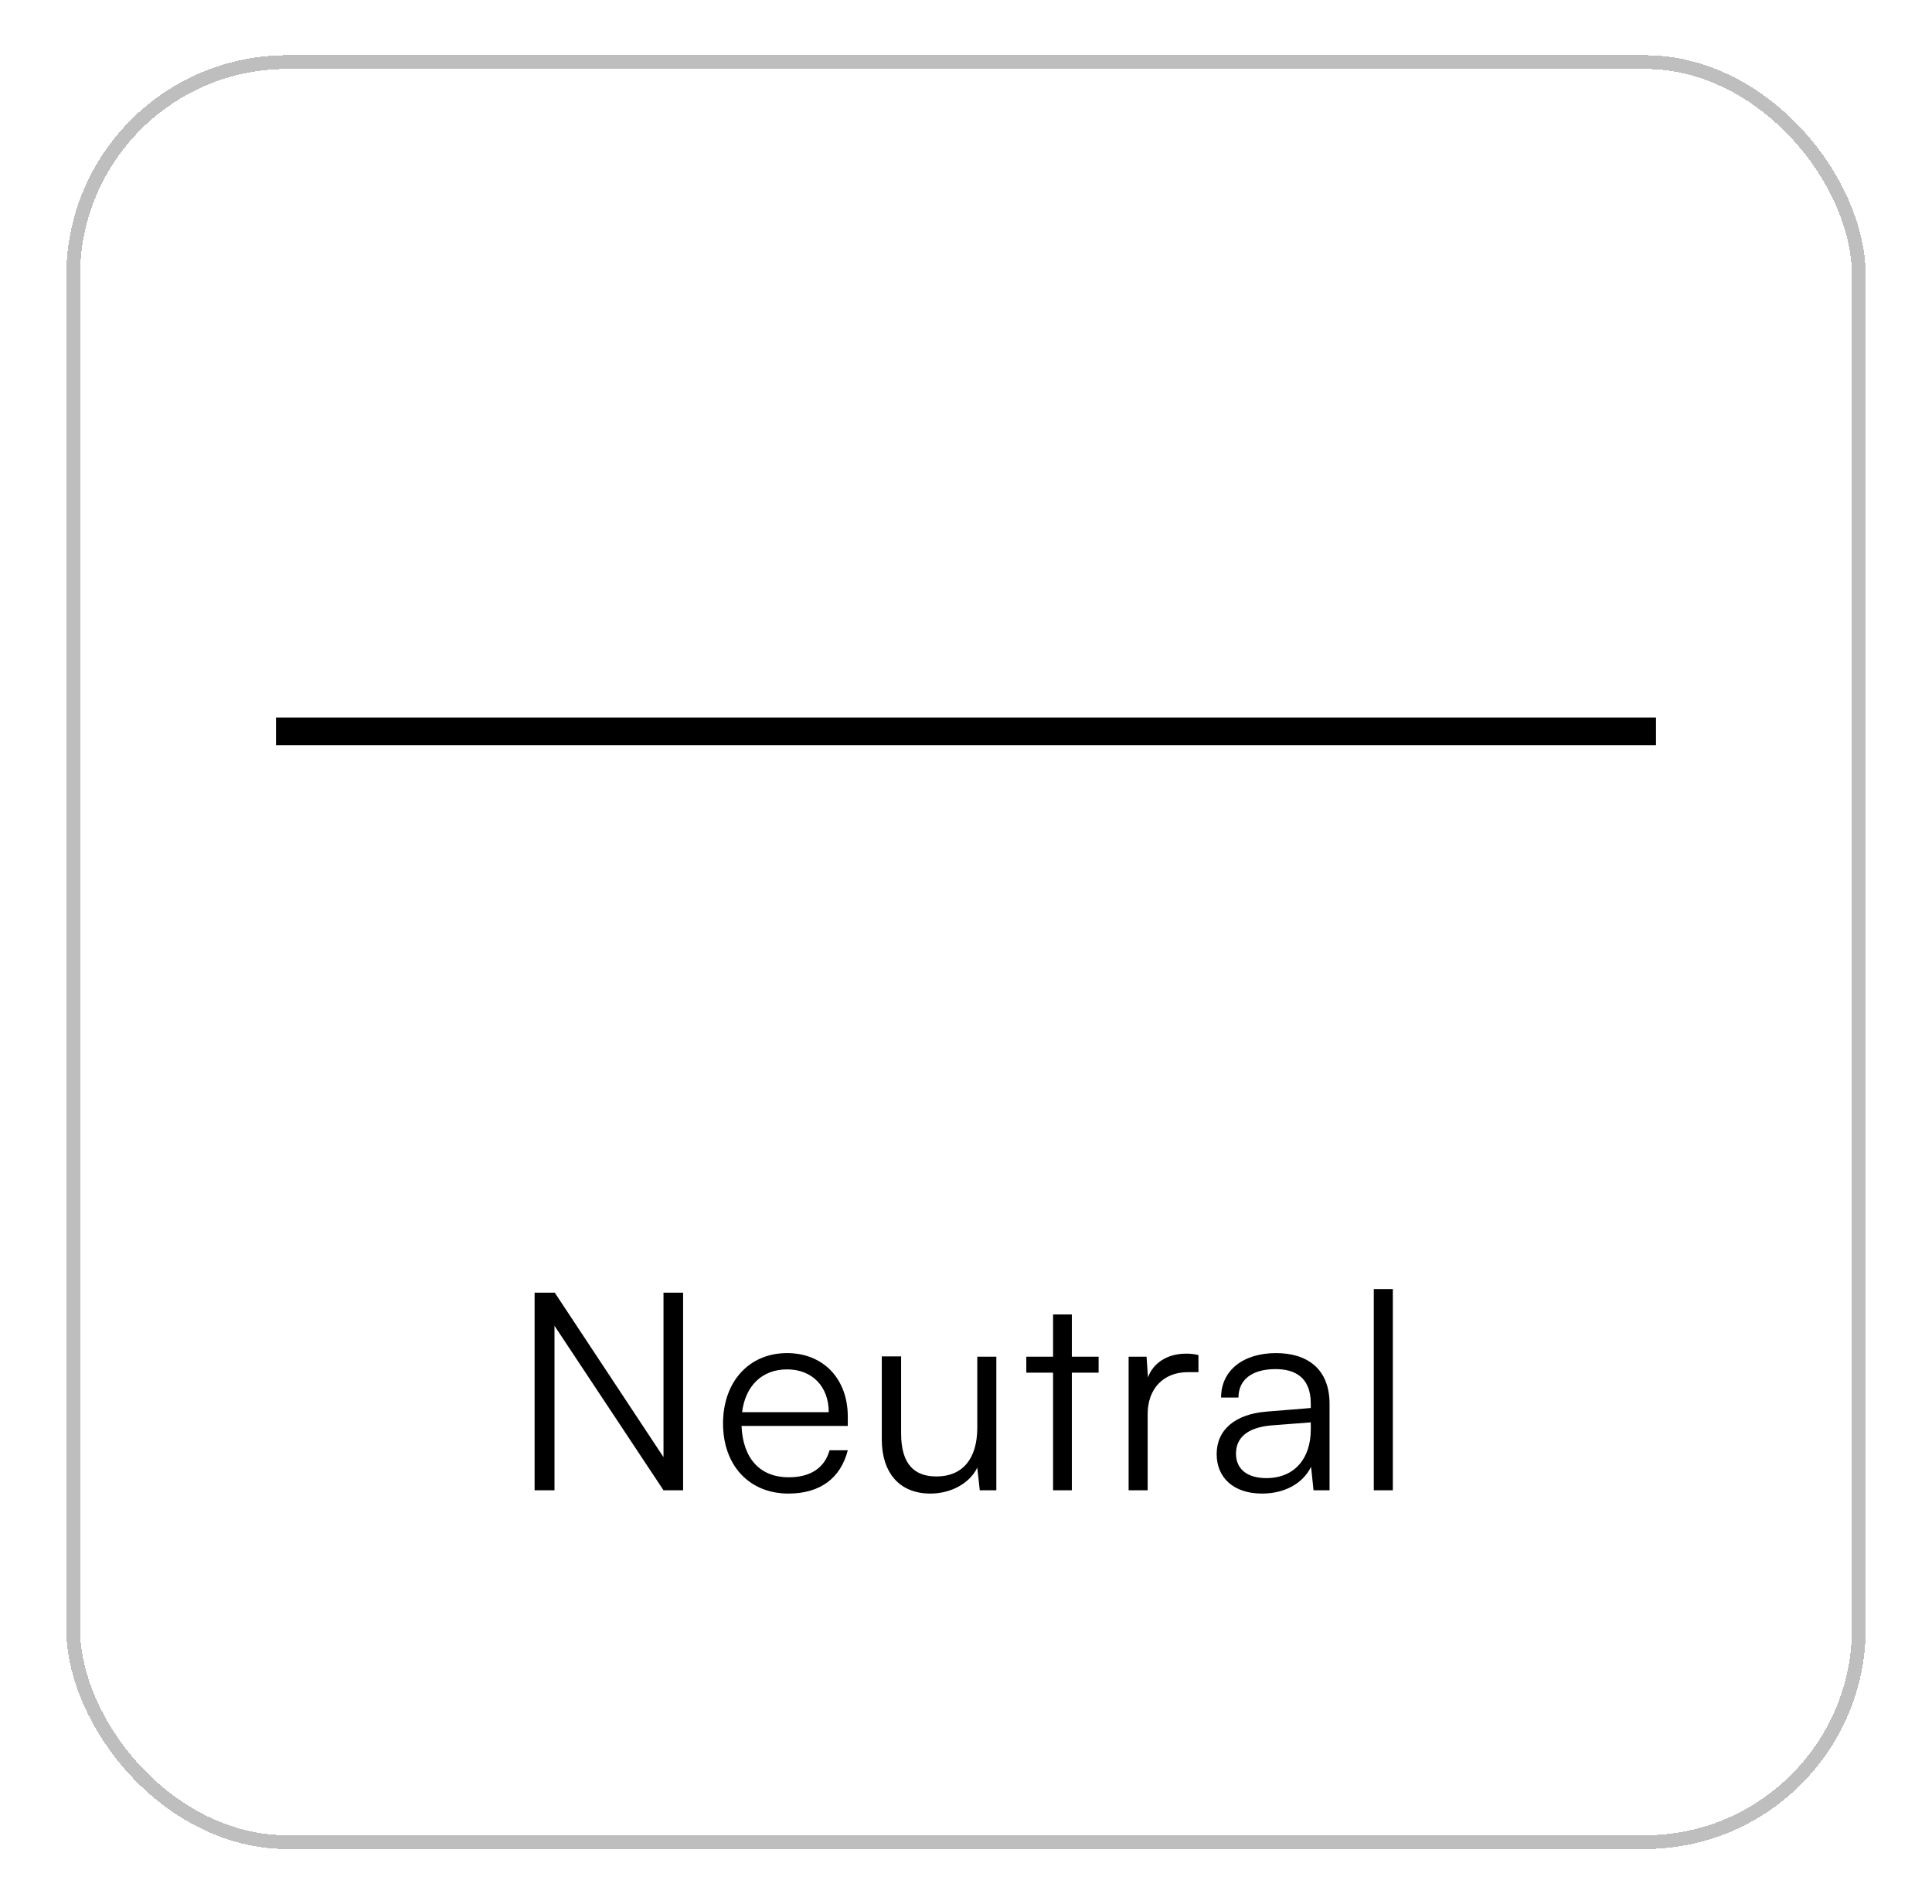 <svg width="70" height="69" viewBox="0 0 70 69" fill="none" xmlns="http://www.w3.org/2000/svg">
<g filter="url(#filter0_d_1_673)">
<rect x="2.4" y="1" width="65.2" height="65" rx="8" fill="white" shape-rendering="crispEdges"/>
<rect x="2.65" y="1.25" width="64.7" height="64.5" rx="7.75" stroke="#BEBEBE" stroke-width="0.5" shape-rendering="crispEdges"/>
<line x1="10" y1="25.5" x2="60" y2="25.5" stroke="black"/>
<path d="M20.09 53H19.37V45.84H20.1L24.04 51.8V45.84H24.75V53H24.04L20.09 47.04V53ZM28.567 53.12C27.147 53.12 26.197 52.1 26.197 50.58C26.197 49.07 27.137 48.03 28.517 48.03C29.827 48.03 30.717 48.96 30.717 50.33V50.67H26.867C26.917 51.85 27.537 52.53 28.577 52.53C29.367 52.53 29.877 52.19 30.057 51.55H30.717C30.457 52.57 29.707 53.12 28.567 53.12ZM28.517 48.62C27.607 48.62 27.007 49.22 26.887 50.17H30.027C30.027 49.24 29.427 48.62 28.517 48.62ZM35.409 48.16H36.099V53H35.499L35.409 52.18C35.139 52.74 34.469 53.12 33.709 53.12C32.569 53.12 31.949 52.34 31.949 51.16V48.15H32.649V50.94C32.649 52.09 33.159 52.5 33.929 52.5C34.859 52.5 35.409 51.88 35.409 50.73V48.16ZM38.835 53H38.155V48.74H37.185V48.16H38.155V46.63H38.835V48.16H39.805V48.74H38.835V53ZM43.422 48.1V48.72H43.042C42.152 48.72 41.582 49.32 41.582 50.24V53H40.892V48.16H41.542L41.592 48.91C41.782 48.39 42.292 48.05 42.972 48.05C43.122 48.05 43.252 48.06 43.422 48.1ZM45.722 53.12C44.692 53.12 44.082 52.54 44.082 51.69C44.082 50.8 44.762 50.24 45.892 50.15L47.492 50.02V49.86C47.492 48.91 46.922 48.61 46.212 48.61C45.372 48.61 44.872 48.99 44.872 49.64H44.242C44.242 48.66 45.042 48.03 46.232 48.03C47.352 48.03 48.172 48.59 48.172 49.87V53H47.592L47.502 52.15C47.202 52.76 46.542 53.12 45.722 53.12ZM45.882 52.56C46.902 52.56 47.492 51.85 47.492 50.8V50.54L46.062 50.65C45.152 50.73 44.782 51.13 44.782 51.67C44.782 52.26 45.222 52.56 45.882 52.56ZM50.465 53H49.775V45.71H50.465V53Z" fill="black"/>
</g>
<defs>
<filter id="filter0_d_1_673" x="0.4" y="0" width="69.2" height="69" filterUnits="userSpaceOnUse" color-interpolation-filters="sRGB">
<feFlood flood-opacity="0" result="BackgroundImageFix"/>
<feColorMatrix in="SourceAlpha" type="matrix" values="0 0 0 0 0 0 0 0 0 0 0 0 0 0 0 0 0 0 127 0" result="hardAlpha"/>
<feOffset dy="1"/>
<feGaussianBlur stdDeviation="1"/>
<feComposite in2="hardAlpha" operator="out"/>
<feColorMatrix type="matrix" values="0 0 0 0 0 0 0 0 0 0 0 0 0 0 0 0 0 0 0.1 0"/>
<feBlend mode="normal" in2="BackgroundImageFix" result="effect1_dropShadow_1_673"/>
<feBlend mode="normal" in="SourceGraphic" in2="effect1_dropShadow_1_673" result="shape"/>
</filter>
</defs>
</svg>
